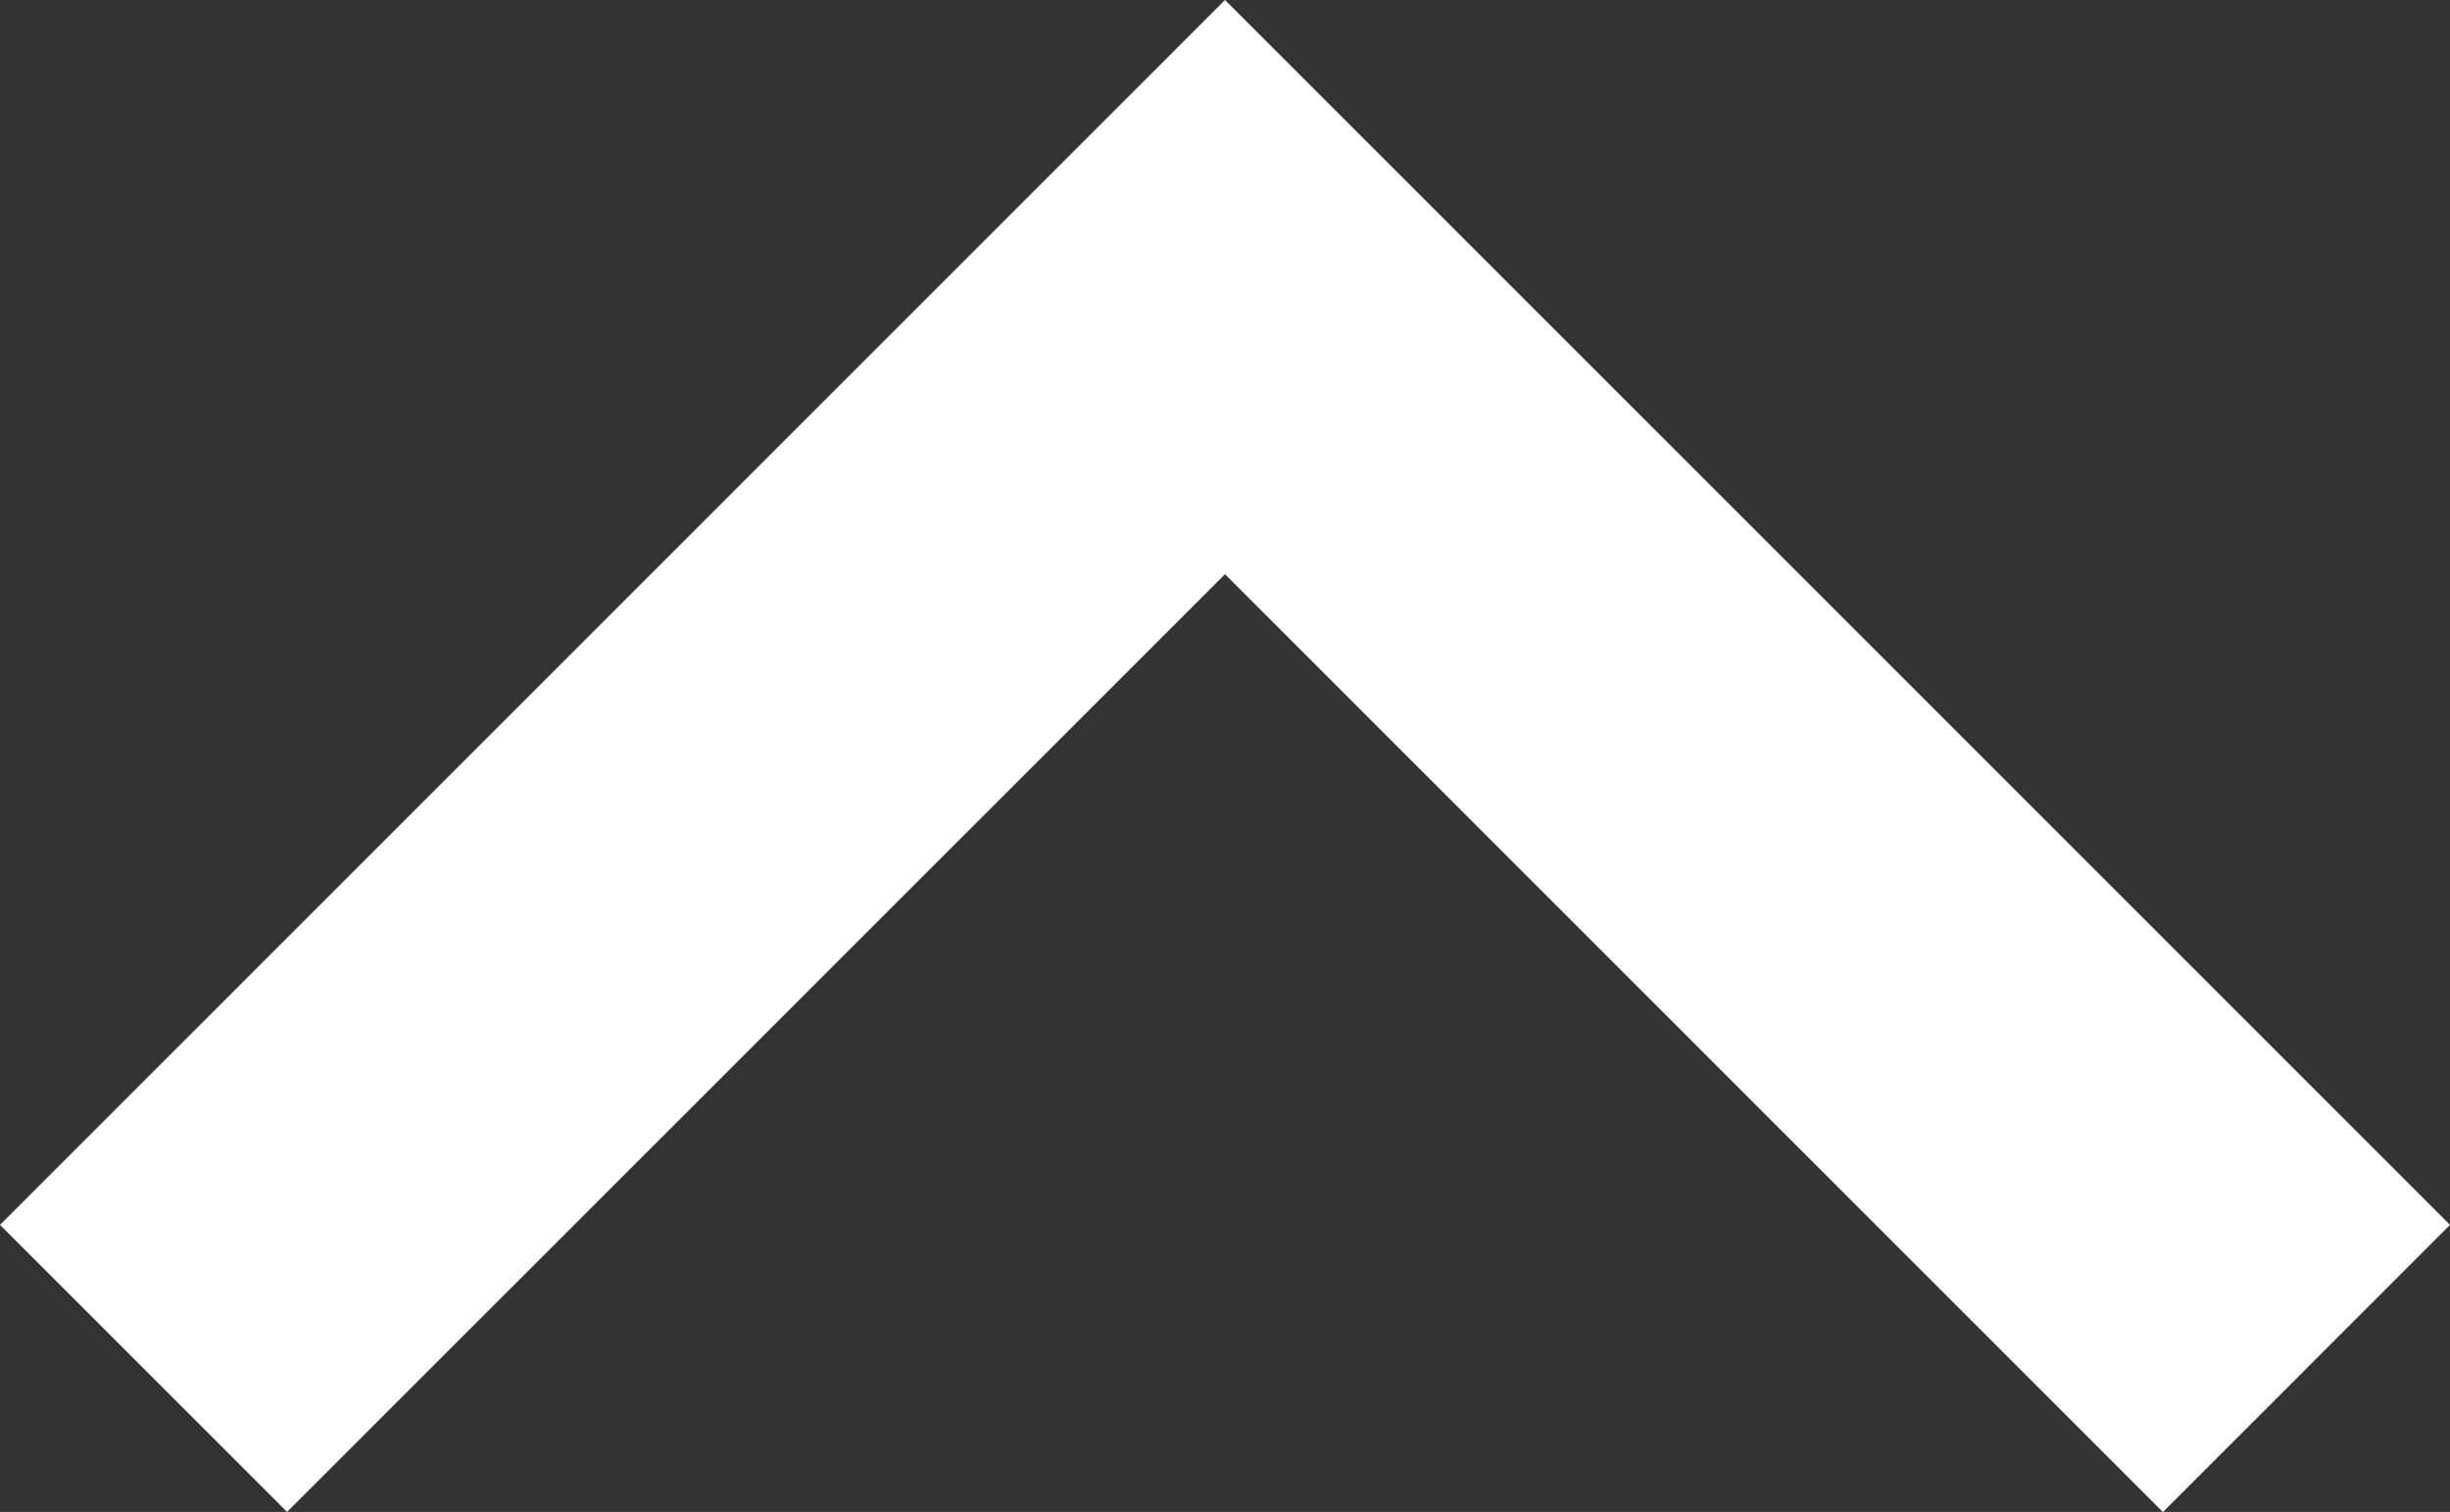 <?xml version="1.0" encoding="utf-8"?>
<!-- Generator: Adobe Illustrator 16.0.0, SVG Export Plug-In . SVG Version: 6.00 Build 0)  -->
<!DOCTYPE svg PUBLIC "-//W3C//DTD SVG 1.1//EN" "http://www.w3.org/Graphics/SVG/1.1/DTD/svg11.dtd">
<svg version="1.1" id="Layer_1" xmlns="http://www.w3.org/2000/svg" xmlns:xlink="http://www.w3.org/1999/xlink" x="0px" y="0px"
	 width="18px" height="11.109px" viewBox="0 0 18 11.109" enable-background="new 0 0 18 11.109" xml:space="preserve">
<rect x="0" y="0" width="18" height="11.109" fill="#333333" stroke="none"/>
<path fill="#FFFFFF" d="M0,9l2.109,2.109L9,4.219l6.891,6.891L18,9L9,0L0,9z"/>
</svg>
